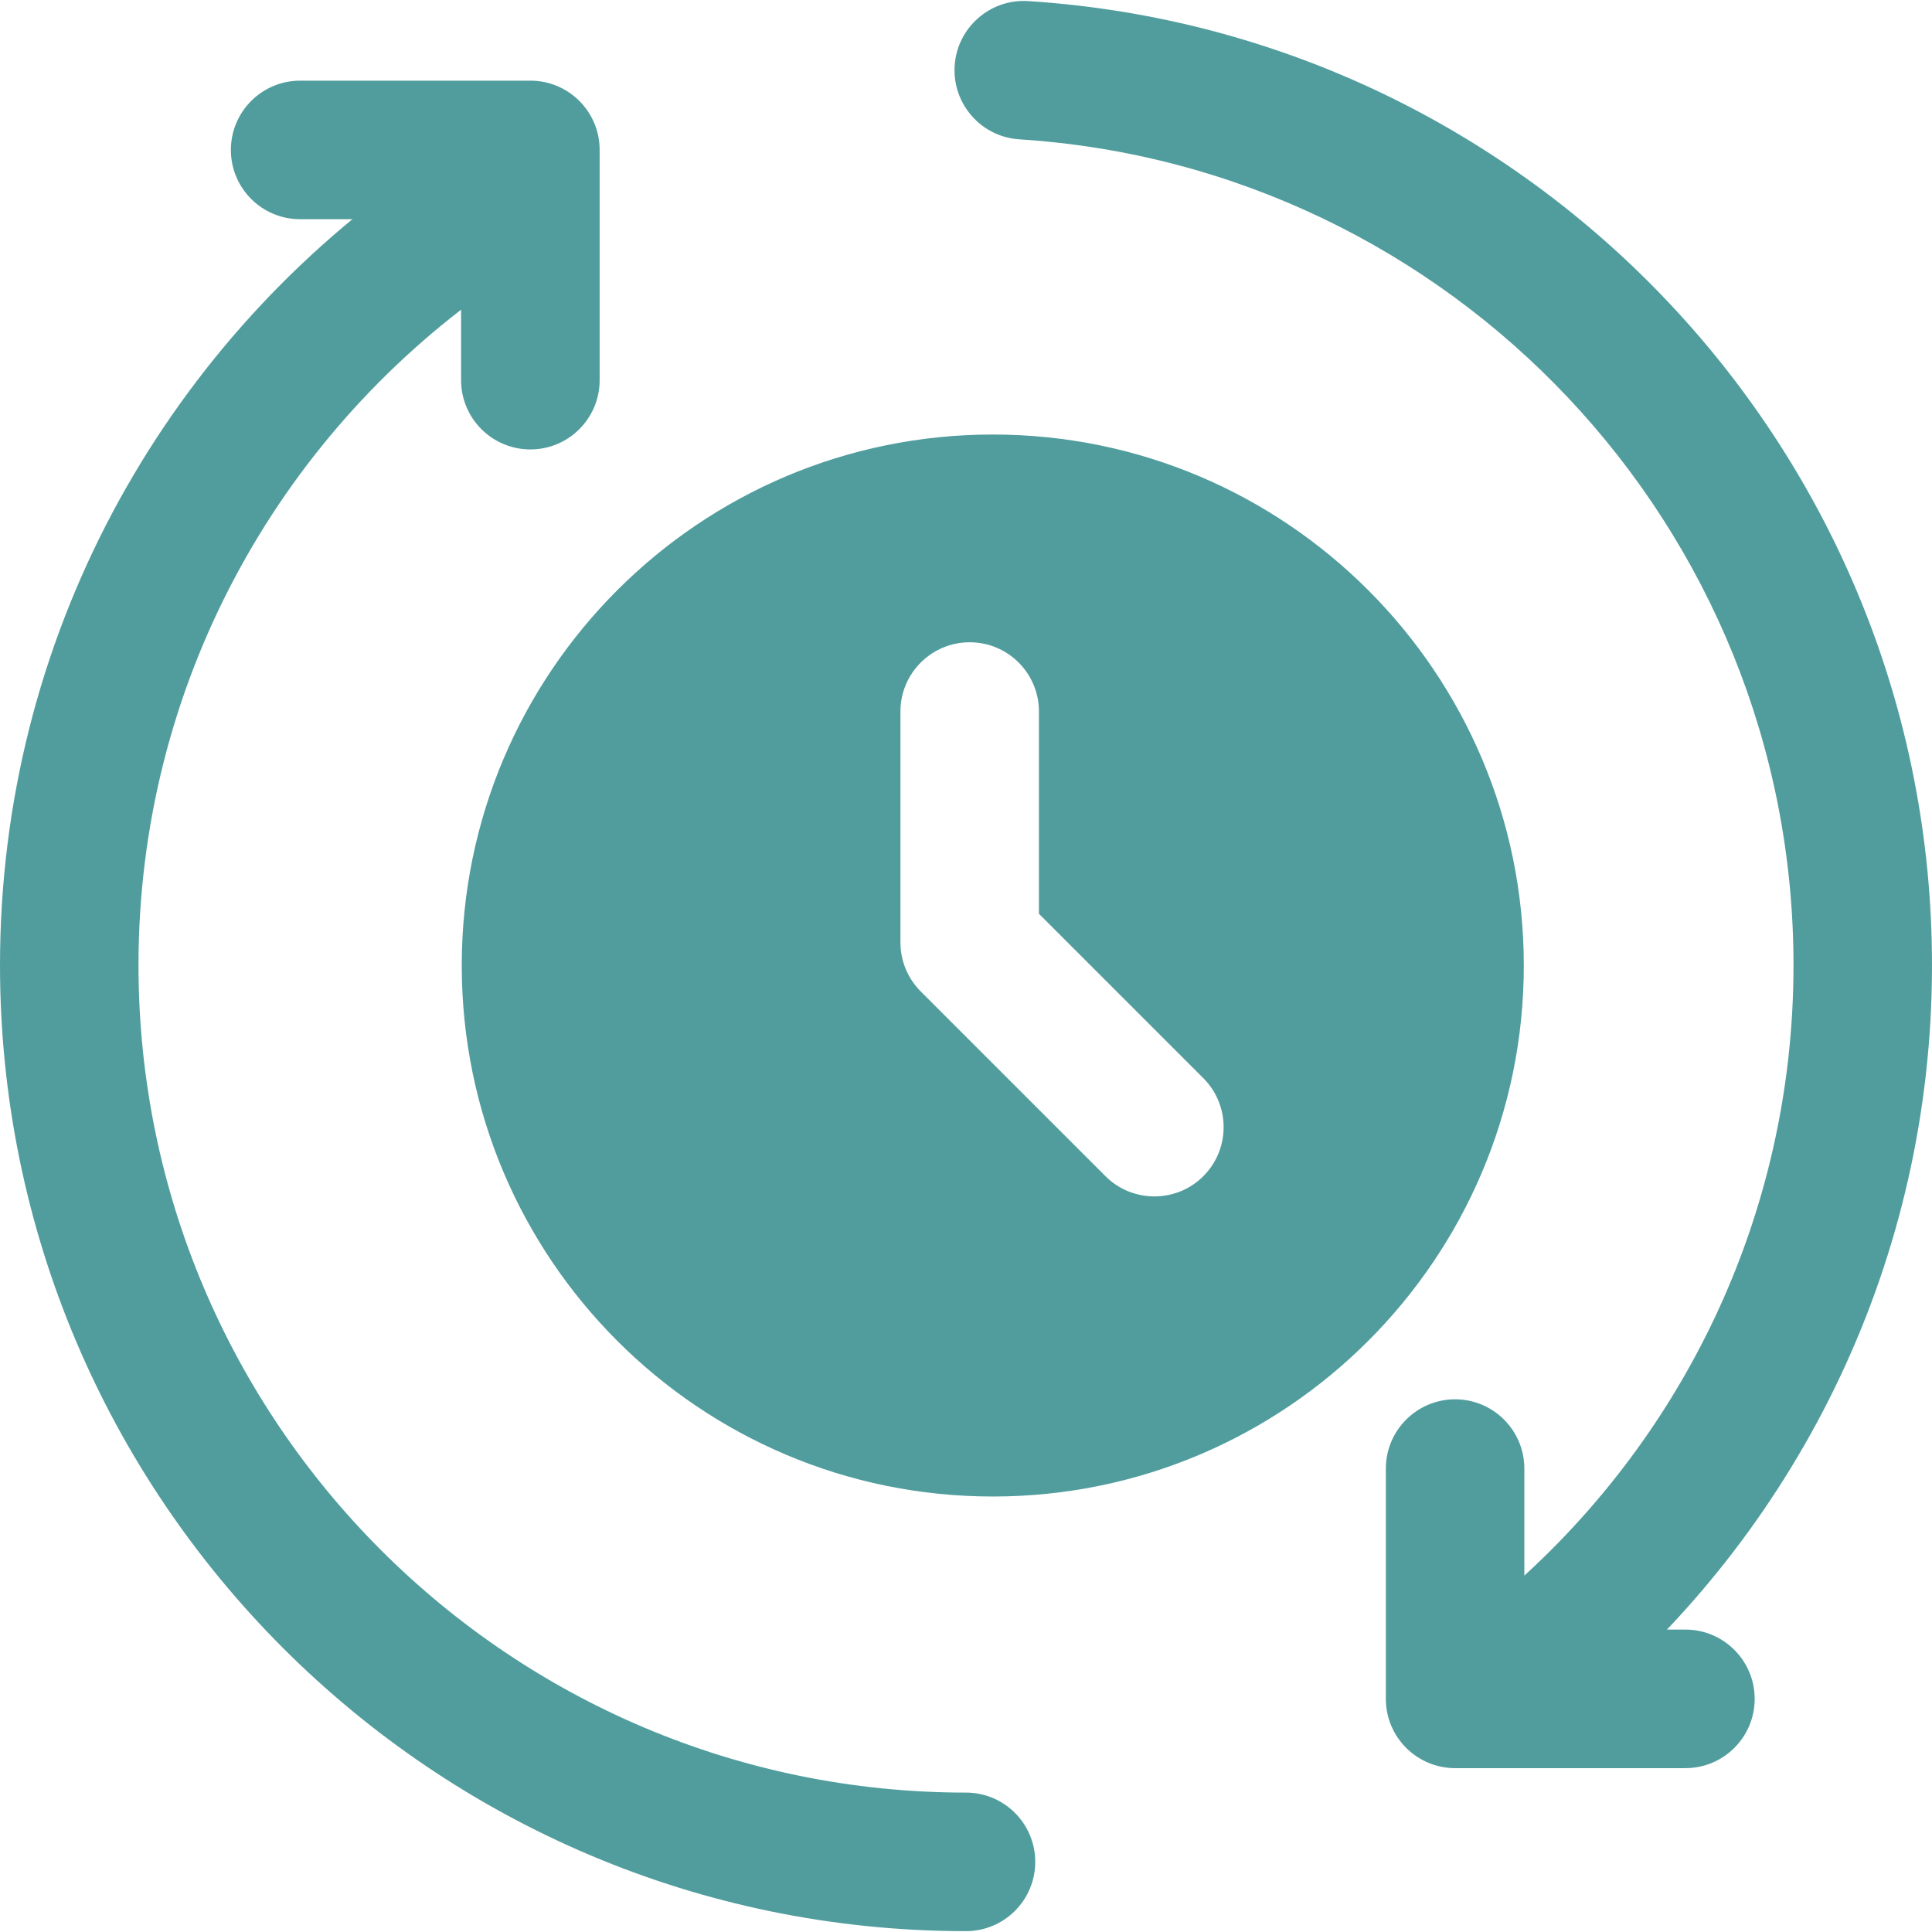 <svg width="32" height="32" viewBox="0 0 32 32" fill="none" xmlns="http://www.w3.org/2000/svg">
<path fill-rule="evenodd" clip-rule="evenodd" d="M16 29.691C8.436 29.691 2.294 23.55 2.294 15.986C2.294 11.352 4.6 7.253 8.122 4.772C8.641 4.406 8.765 3.691 8.401 3.174C8.037 2.655 7.319 2.531 6.802 2.895C2.689 5.792 0 10.577 0 15.986C0 24.816 7.169 31.986 16 31.986C16.633 31.986 17.147 31.472 17.147 30.839C17.147 30.205 16.633 29.691 16 29.691Z" fill="#519D9E"/>
<path fill-rule="evenodd" clip-rule="evenodd" d="M16.884 2.308C24.037 2.764 29.706 8.719 29.706 15.986C29.706 20.163 27.833 23.905 24.883 26.419C24.401 26.831 24.343 27.556 24.754 28.038C25.164 28.52 25.889 28.578 26.371 28.166C29.816 25.231 32 20.861 32 15.986C32 7.501 25.381 0.55 17.029 0.018C16.398 -0.022 15.852 0.458 15.812 1.09C15.772 1.722 16.252 2.268 16.884 2.308Z" fill="#519D9E"/>
<path fill-rule="evenodd" clip-rule="evenodd" d="M27.916 26.991H25.248V24.324C25.248 23.691 24.734 23.177 24.101 23.177C23.468 23.177 22.954 23.691 22.954 24.324V28.139C22.954 28.772 23.468 29.286 24.101 29.286H27.916C28.549 29.286 29.063 28.772 29.063 28.139C29.063 27.506 28.549 26.991 27.916 26.991Z" fill="#519D9E"/>
<path fill-rule="evenodd" clip-rule="evenodd" d="M4.971 3.631H7.637V6.297C7.637 6.93 8.151 7.444 8.785 7.444C9.418 7.444 9.932 6.93 9.932 6.297V2.484C9.932 1.85 9.419 1.336 8.785 1.336H4.971C4.338 1.336 3.824 1.85 3.824 2.484C3.824 3.117 4.338 3.631 4.971 3.631Z" fill="#519D9E"/>
<path fill-rule="evenodd" clip-rule="evenodd" d="M16.444 7.197C11.588 7.197 7.648 11.138 7.648 15.992C7.648 20.847 11.588 24.787 16.444 24.787C21.297 24.787 25.239 20.847 25.239 15.992C25.239 11.138 21.297 7.197 16.444 7.197ZM14.914 11.785V15.61C14.914 15.914 15.035 16.206 15.251 16.422L18.31 19.481C18.756 19.928 19.485 19.928 19.931 19.481C20.379 19.033 20.379 18.306 19.931 17.858L17.208 15.135V11.785C17.208 11.152 16.695 10.638 16.061 10.638C15.428 10.638 14.914 11.152 14.914 11.785Z" fill="#519D9E"/>
</svg>
